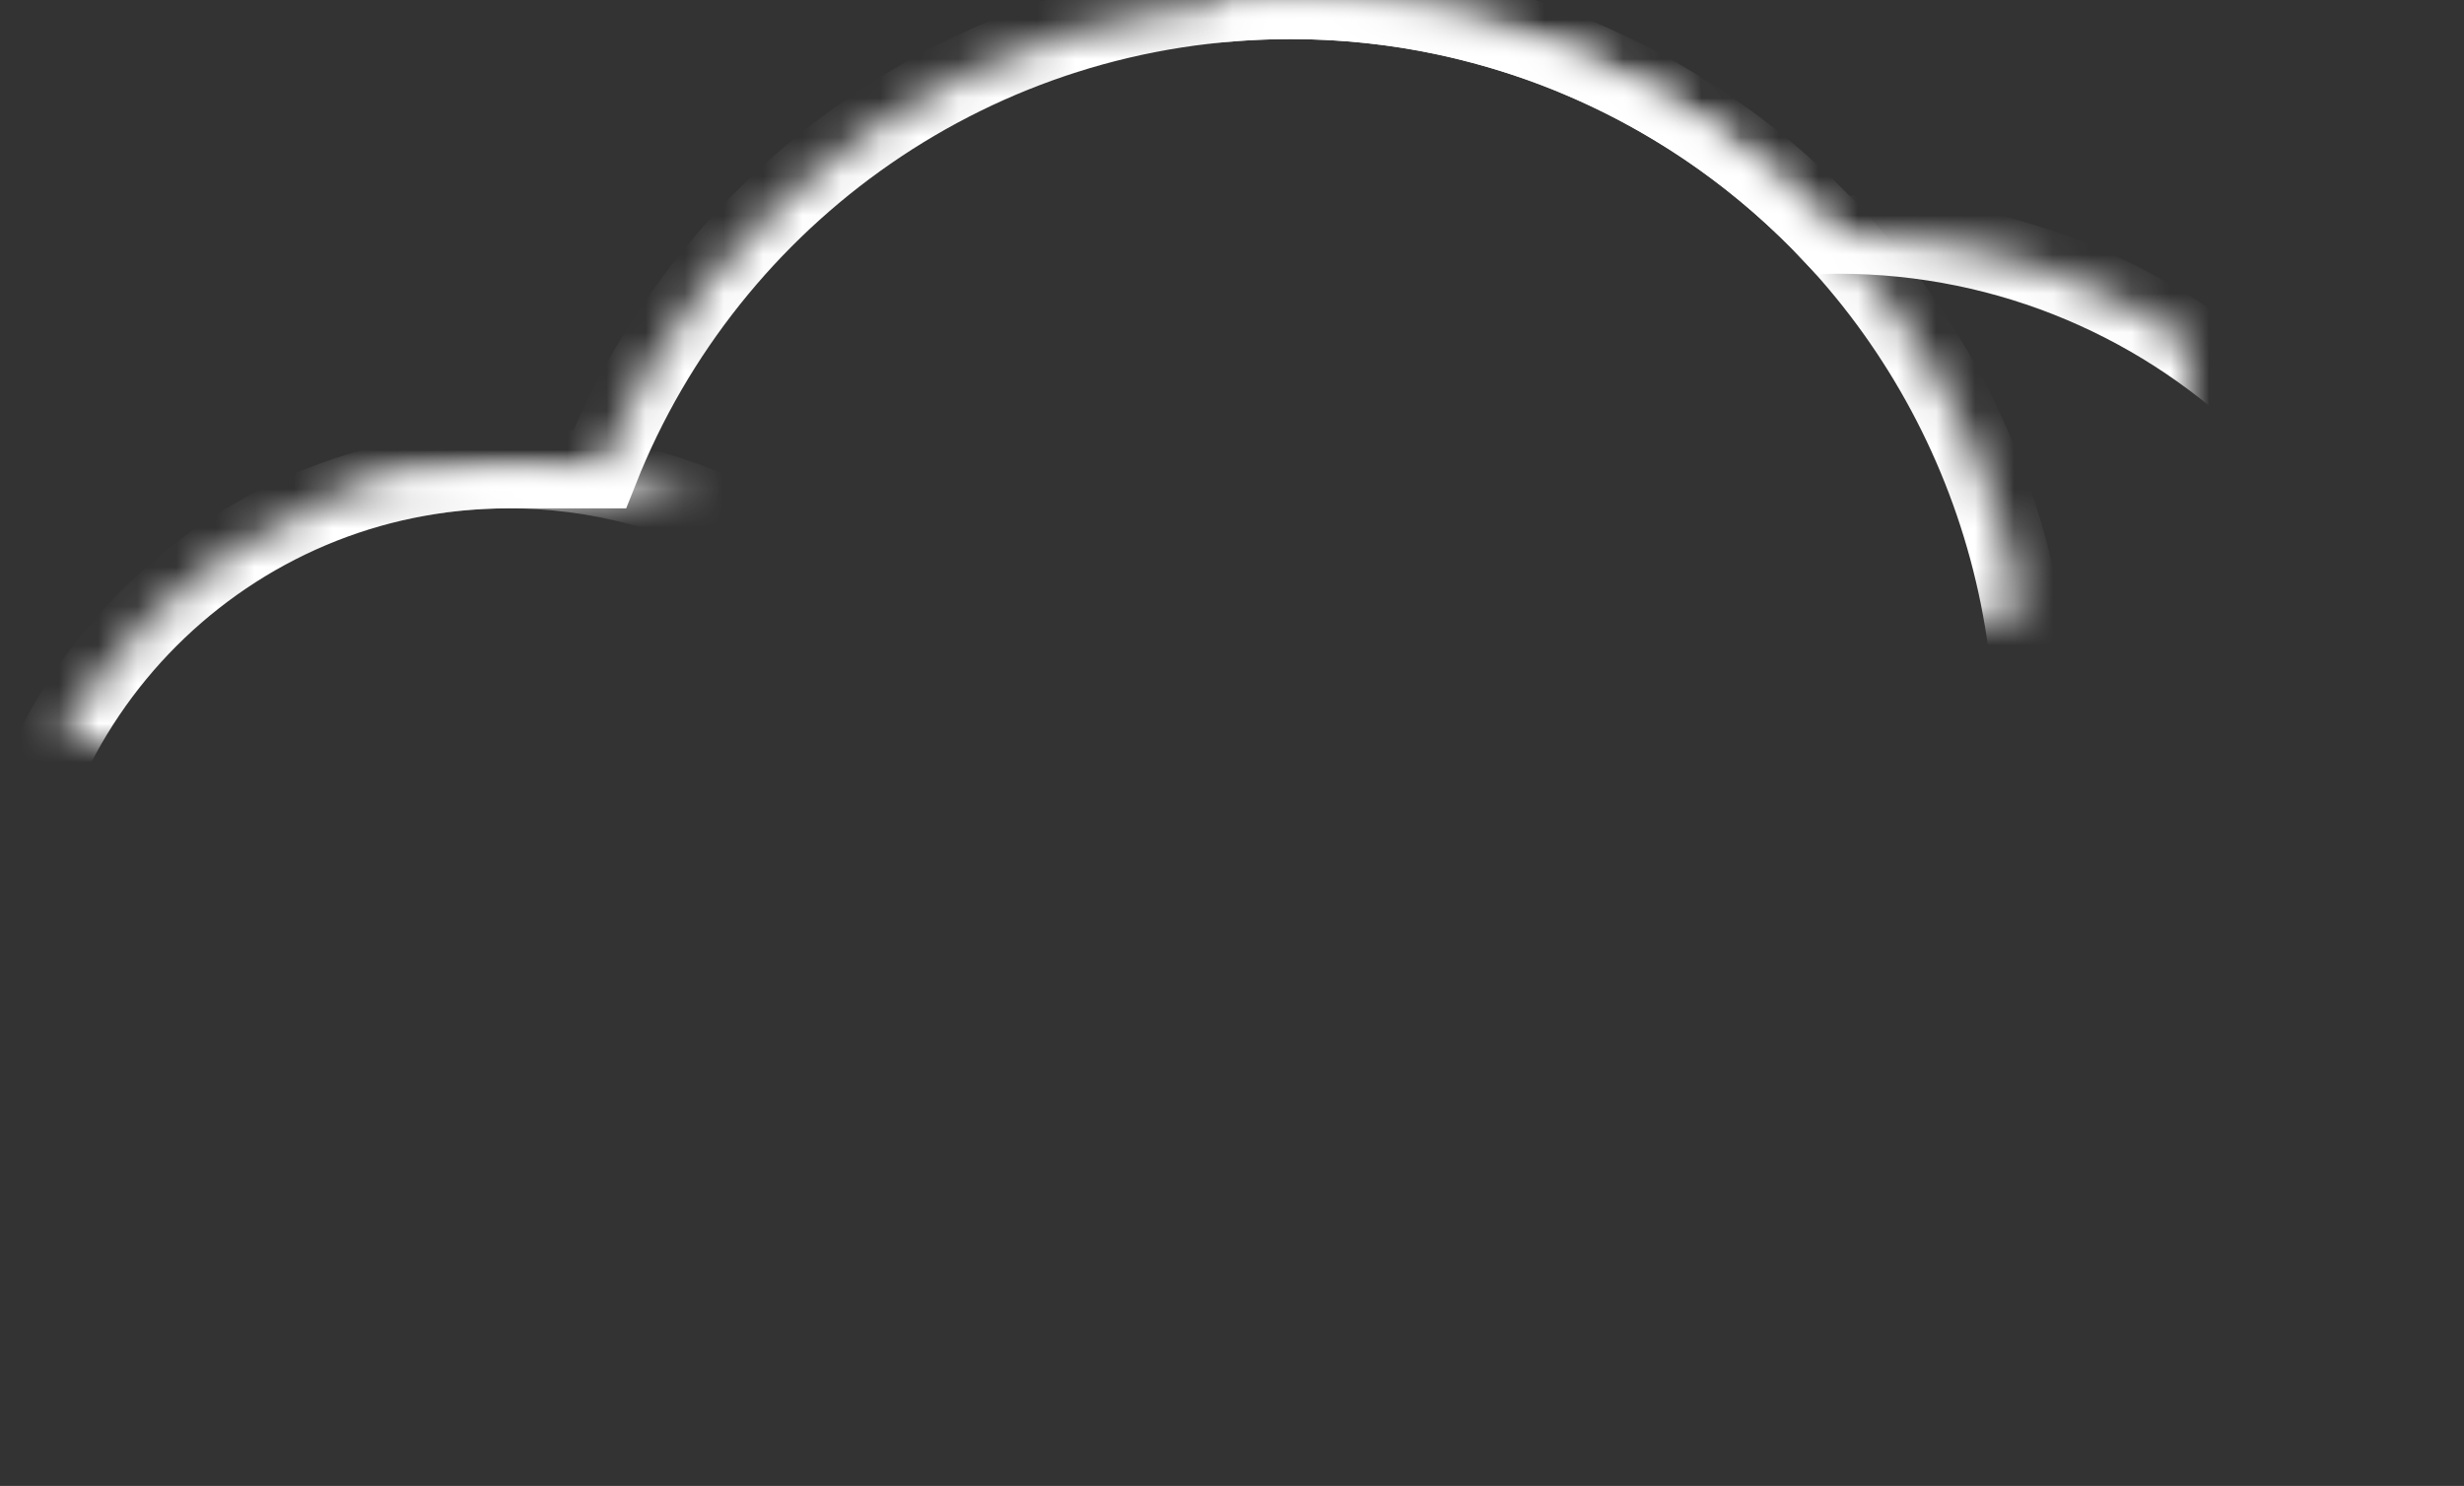 <?xml version="1.0" encoding="UTF-8"?>
<svg width="63px" height="38px" viewBox="0 0 63 38" version="1.1" xmlns="http://www.w3.org/2000/svg" xmlns:xlink="http://www.w3.org/1999/xlink">
    <rect x="0" y="0" width="63" height="38" fill="#333333" stroke="none"/>
    <!-- Generator: Sketch 42 (36781) - http://www.bohemiancoding.com/sketch -->
    <title>Group</title>
    <desc>Created with Sketch.</desc>
    <defs>
        <path d="M22.331,31 C25.118,23.971 31.979,19 40,19 C45.465,19 50.391,21.307 53.857,25.001 C53.905,25 53.952,25 54,25 C62.837,25 70,32.163 70,41 C70,49.837 62.837,57 54,57 C53.647,57 53.296,56.989 52.948,56.966 C52.636,56.989 52.32,57 52.002,57 L19.998,57 C12.82,57 7,51.181 7,44 C7,36.82 12.827,31 19.998,31 L22.331,31 Z" id="path-1"></path>
        <mask id="mask-2" maskContentUnits="userSpaceOnUse" maskUnits="objectBoundingBox" x="0" y="0" width="63" height="38" fill="white">
            <use xlink:href="#path-1"></use>
        </mask>
        <ellipse id="path-3" cx="17.5" cy="17.5" rx="17.5" ry="17.5"></ellipse>
        <ellipse id="path-5" cx="2" cy="38" rx="19" ry="19"></ellipse>
        <mask id="mask-6" maskContentUnits="userSpaceOnUse" maskUnits="objectBoundingBox" x="0" y="0" width="38" height="38" fill="white">
            <use xlink:href="#path-5"></use>
        </mask>
        <ellipse id="path-7" cx="17.5" cy="17.5" rx="17.5" ry="17.5"></ellipse>
        <ellipse id="path-9" cx="20" cy="38" rx="13" ry="13"></ellipse>
        <mask id="mask-10" maskContentUnits="userSpaceOnUse" maskUnits="objectBoundingBox" x="0" y="0" width="26" height="26" fill="white">
            <use xlink:href="#path-9"></use>
        </mask>
    </defs>
    <g id="Icons" stroke="none" stroke-width="1" fill="none" fill-rule="evenodd">
        <g id="iCloudIcon" transform="translate(-8, -21)">
            <g id="Group" transform="translate(1, 2)">
                <use id="Combined-Shape" stroke="#FFFFFF" mask="url(#mask-2)" stroke-width="2" xlink:href="#path-1"></use>
                <g id="Oval" transform="translate(38, 0)">
                    <mask id="mask-4" fill="white">
                        <use xlink:href="#path-3"></use>
                    </mask>
                    <g id="Mask"></g>
                    <g mask="url(#mask-4)" stroke-width="2" stroke="#FFFFFF">
                        <use mask="url(#mask-6)" xlink:href="#path-5"></use>
                    </g>
                </g>
                <g id="Oval" transform="translate(0, 6)">
                    <mask id="mask-8" fill="white">
                        <use xlink:href="#path-7"></use>
                    </mask>
                    <g id="Mask"></g>
                    <g mask="url(#mask-8)" stroke-width="2" stroke="#FFFFFF">
                        <use mask="url(#mask-10)" xlink:href="#path-9"></use>
                    </g>
                </g>
            </g>
        </g>
    </g>
</svg>